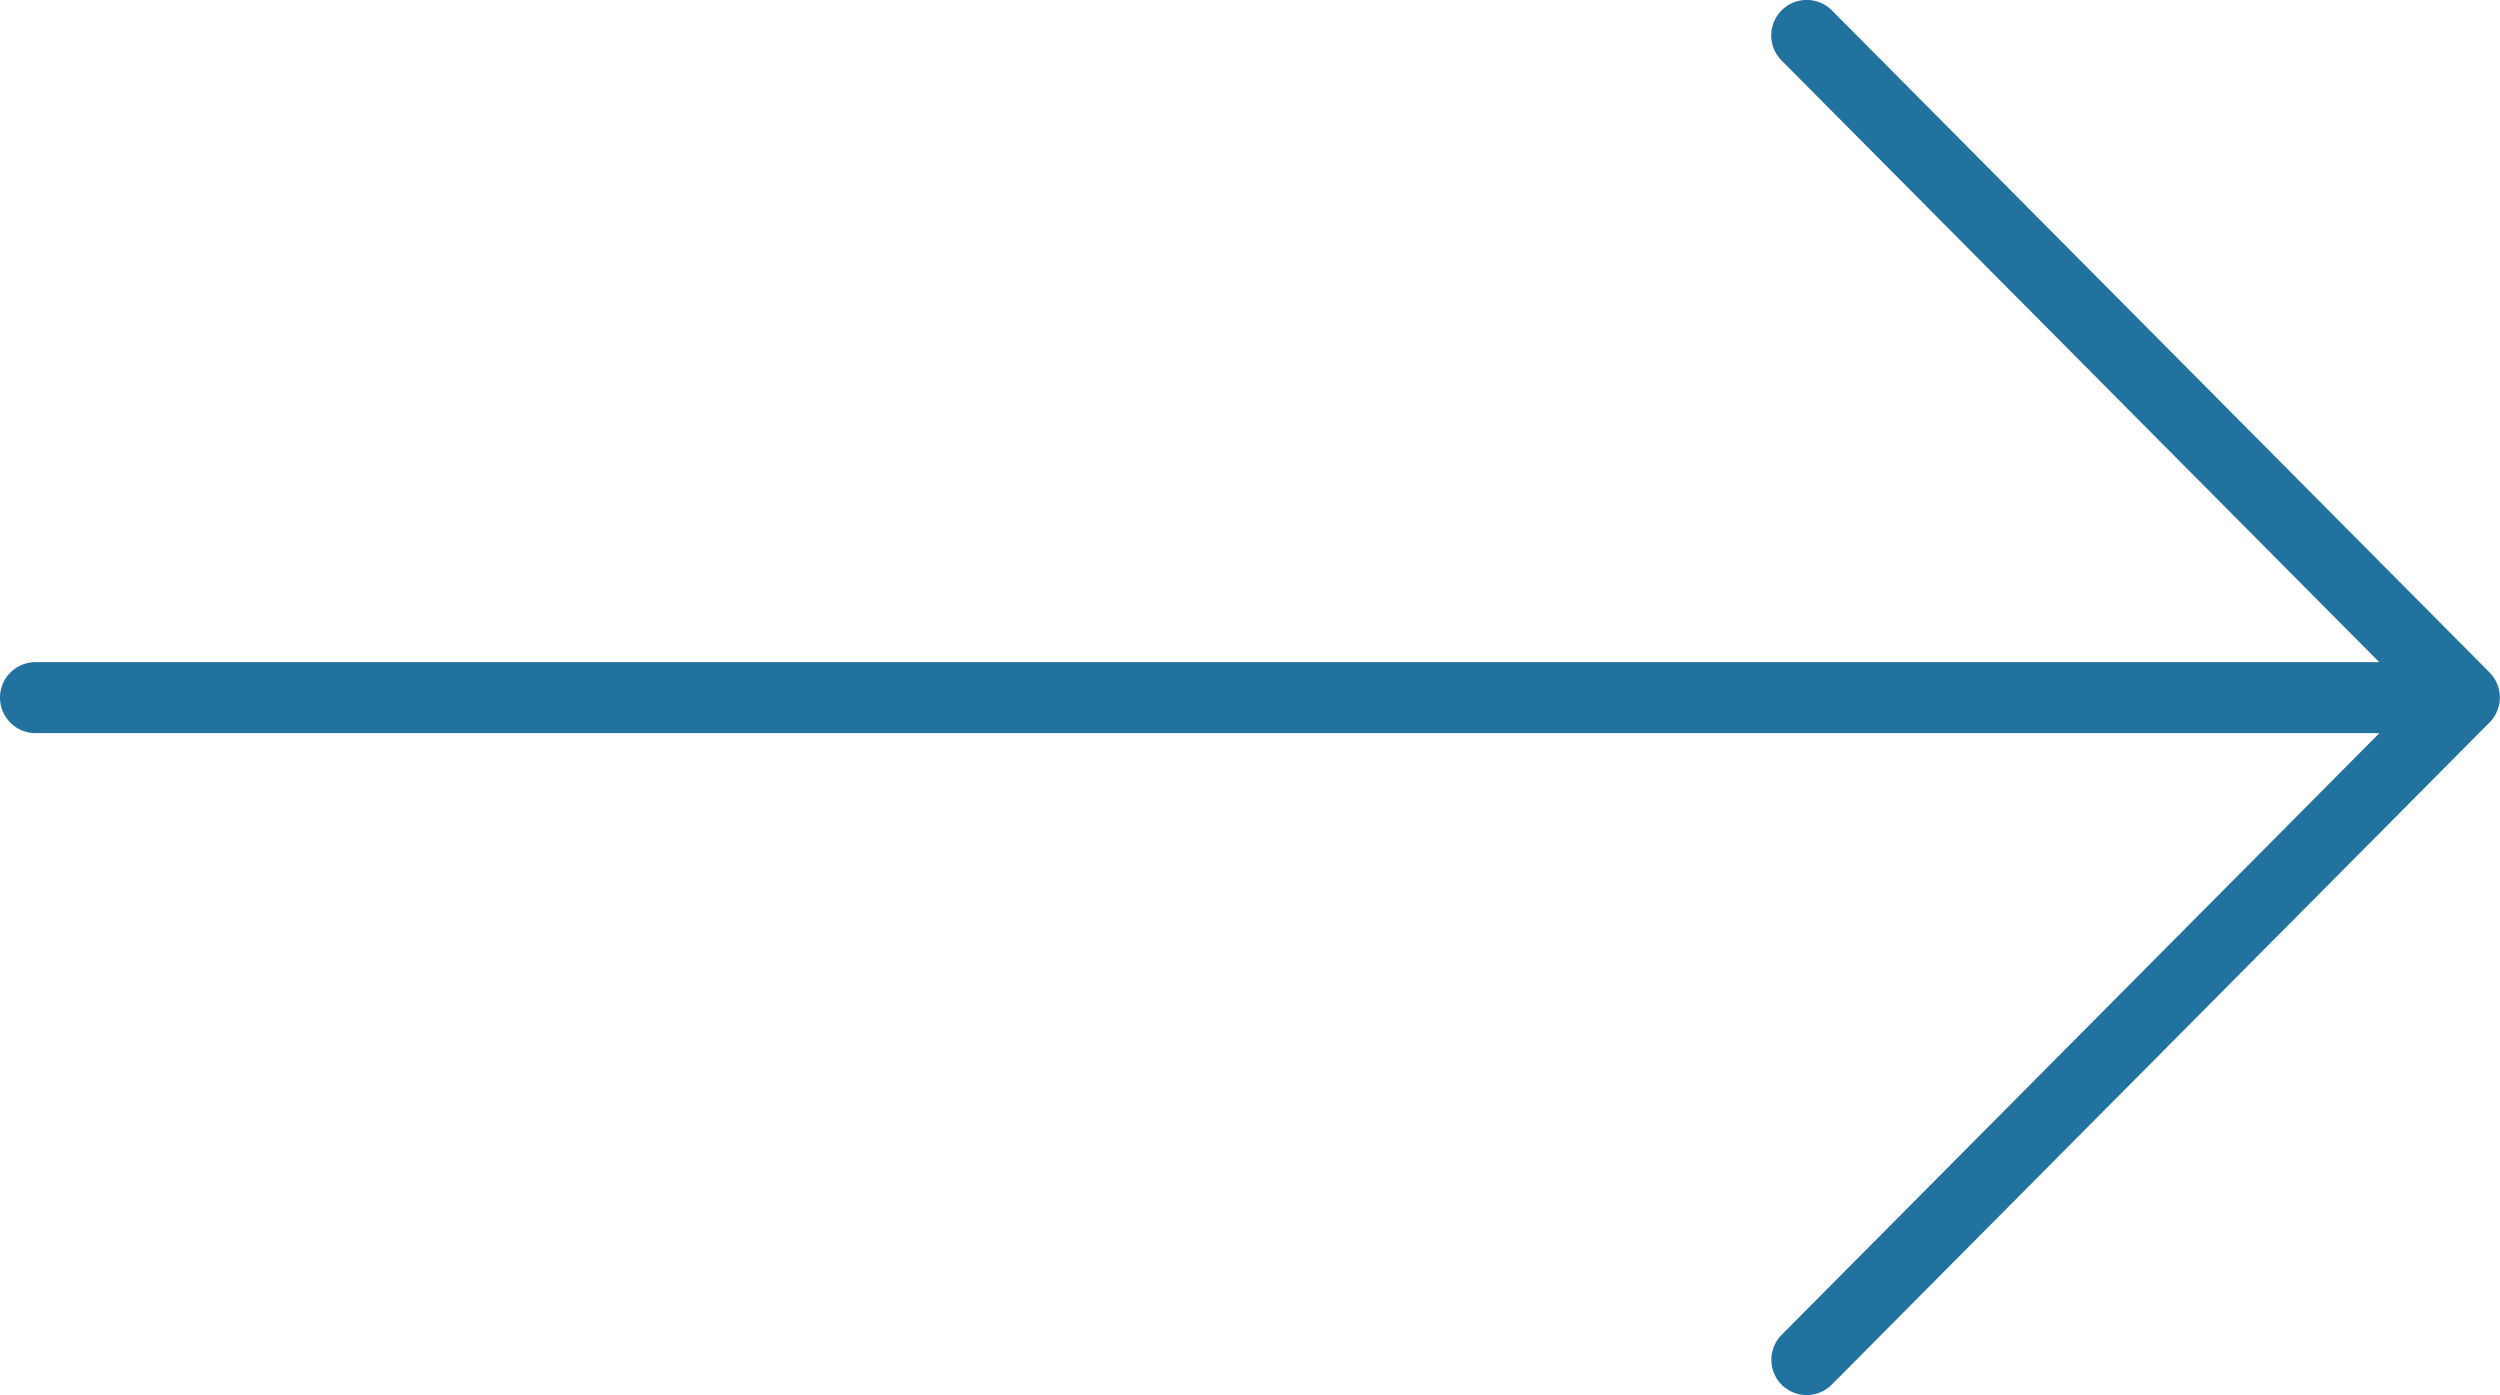 <svg xmlns="http://www.w3.org/2000/svg" width="70.435" height="39.308" viewBox="0 0 70.435 39.308">
  <path id="Union_54" data-name="Union 54" d="M-4570.8-891.982a1,1,0,0,1,0-1.415l16.837-16.948H-4620a1,1,0,0,1-1-1,1,1,0,0,1,1-1h66.032l-16.836-16.949a1,1,0,0,1,0-1.415,1,1,0,0,1,1.414,0l18.531,18.655.009.01.005.005a1,1,0,0,1-.015,1.394l-18.531,18.654a1,1,0,0,1-.708.295A1,1,0,0,1-4570.8-891.982Z" transform="translate(4621 931)" fill="#2272a0"/>
</svg>
